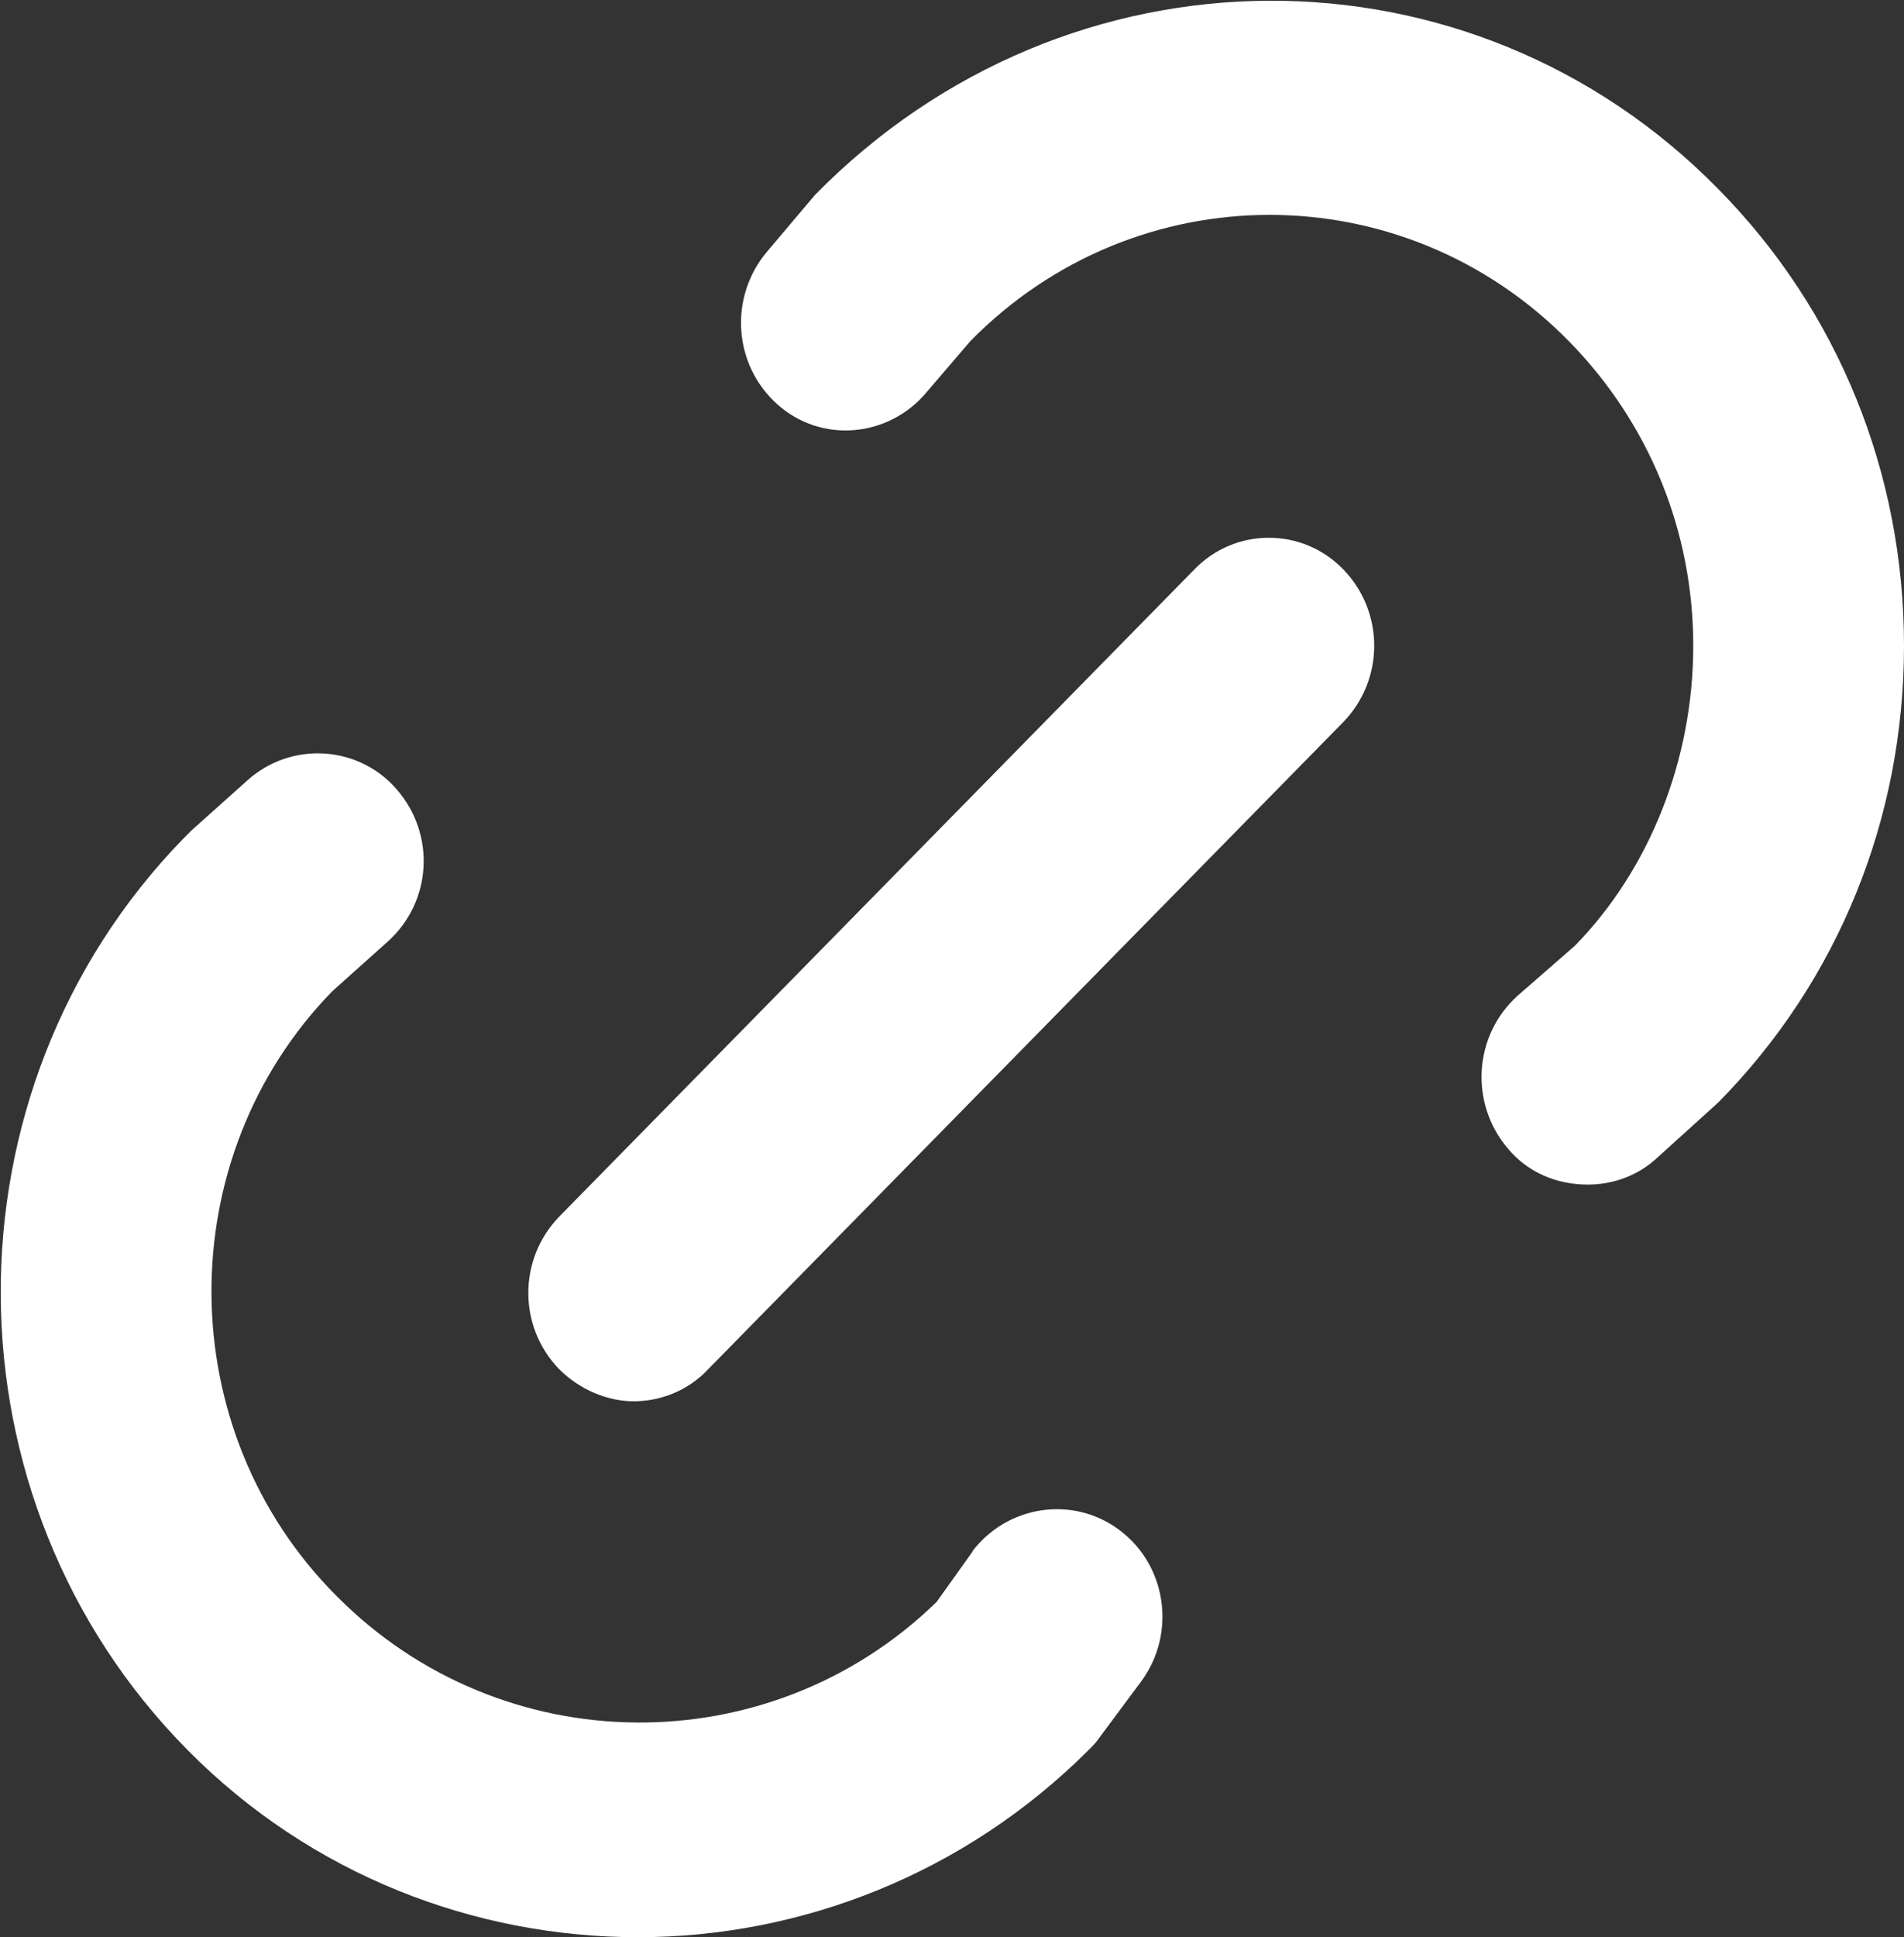 <?xml version="1.0" encoding="UTF-8"?>
<svg id="_레이어_2" data-name="레이어_2" xmlns="http://www.w3.org/2000/svg" viewBox="0 0 13.01 13.23">
  <rect x="0" y="0" width="13.01" height="13.23" fill="#333333" stroke="none"/>
  <defs>
    <style>
      .cls-1 {
        fill: #fff;
      }
    </style>
  </defs>
  <g id="on_공유">
    <g id="link">
      <path class="cls-1" d="M8.16,3.89l-4.34,4.42c-.28.29-.28.75,0,1.04.14.14.33.22.51.22s.37-.07.51-.22l4.34-4.42c.28-.29.28-.75,0-1.04-.28-.29-.74-.29-1.02,0ZM11.74,1.29c-1.69-1.72-4.44-1.72-6.17.04l-.33.39c-.26.31-.23.77.07,1.04.3.27.76.23,1.02-.08l.3-.35c1.13-1.15,2.96-1.15,4.09,0,.55.56.85,1.3.85,2.08s-.3,1.53-.81,2.05l-.39.34c-.3.27-.33.73-.07,1.04.14.17.34.25.55.25.17,0,.34-.06.47-.18l.42-.38c.82-.83,1.27-1.94,1.27-3.12s-.45-2.29-1.27-3.12ZM6.65,10.59l-.25.35c-1.14,1.11-2.97,1.1-4.1-.04-1.13-1.13-1.14-2.99-.03-4.13l.38-.34c.3-.27.33-.73.06-1.04-.26-.3-.72-.33-1.02-.06l-.38.34s-.05.05-.06.06c-1.67,1.72-1.66,4.51.03,6.22.85.86,1.97,1.28,3.08,1.28s2.23-.43,3.08-1.28c.03-.03.05-.05.07-.08l.29-.39c.24-.33.17-.79-.15-1.03-.32-.24-.77-.17-1.01.15Z"/>
    </g>
  </g>
</svg>